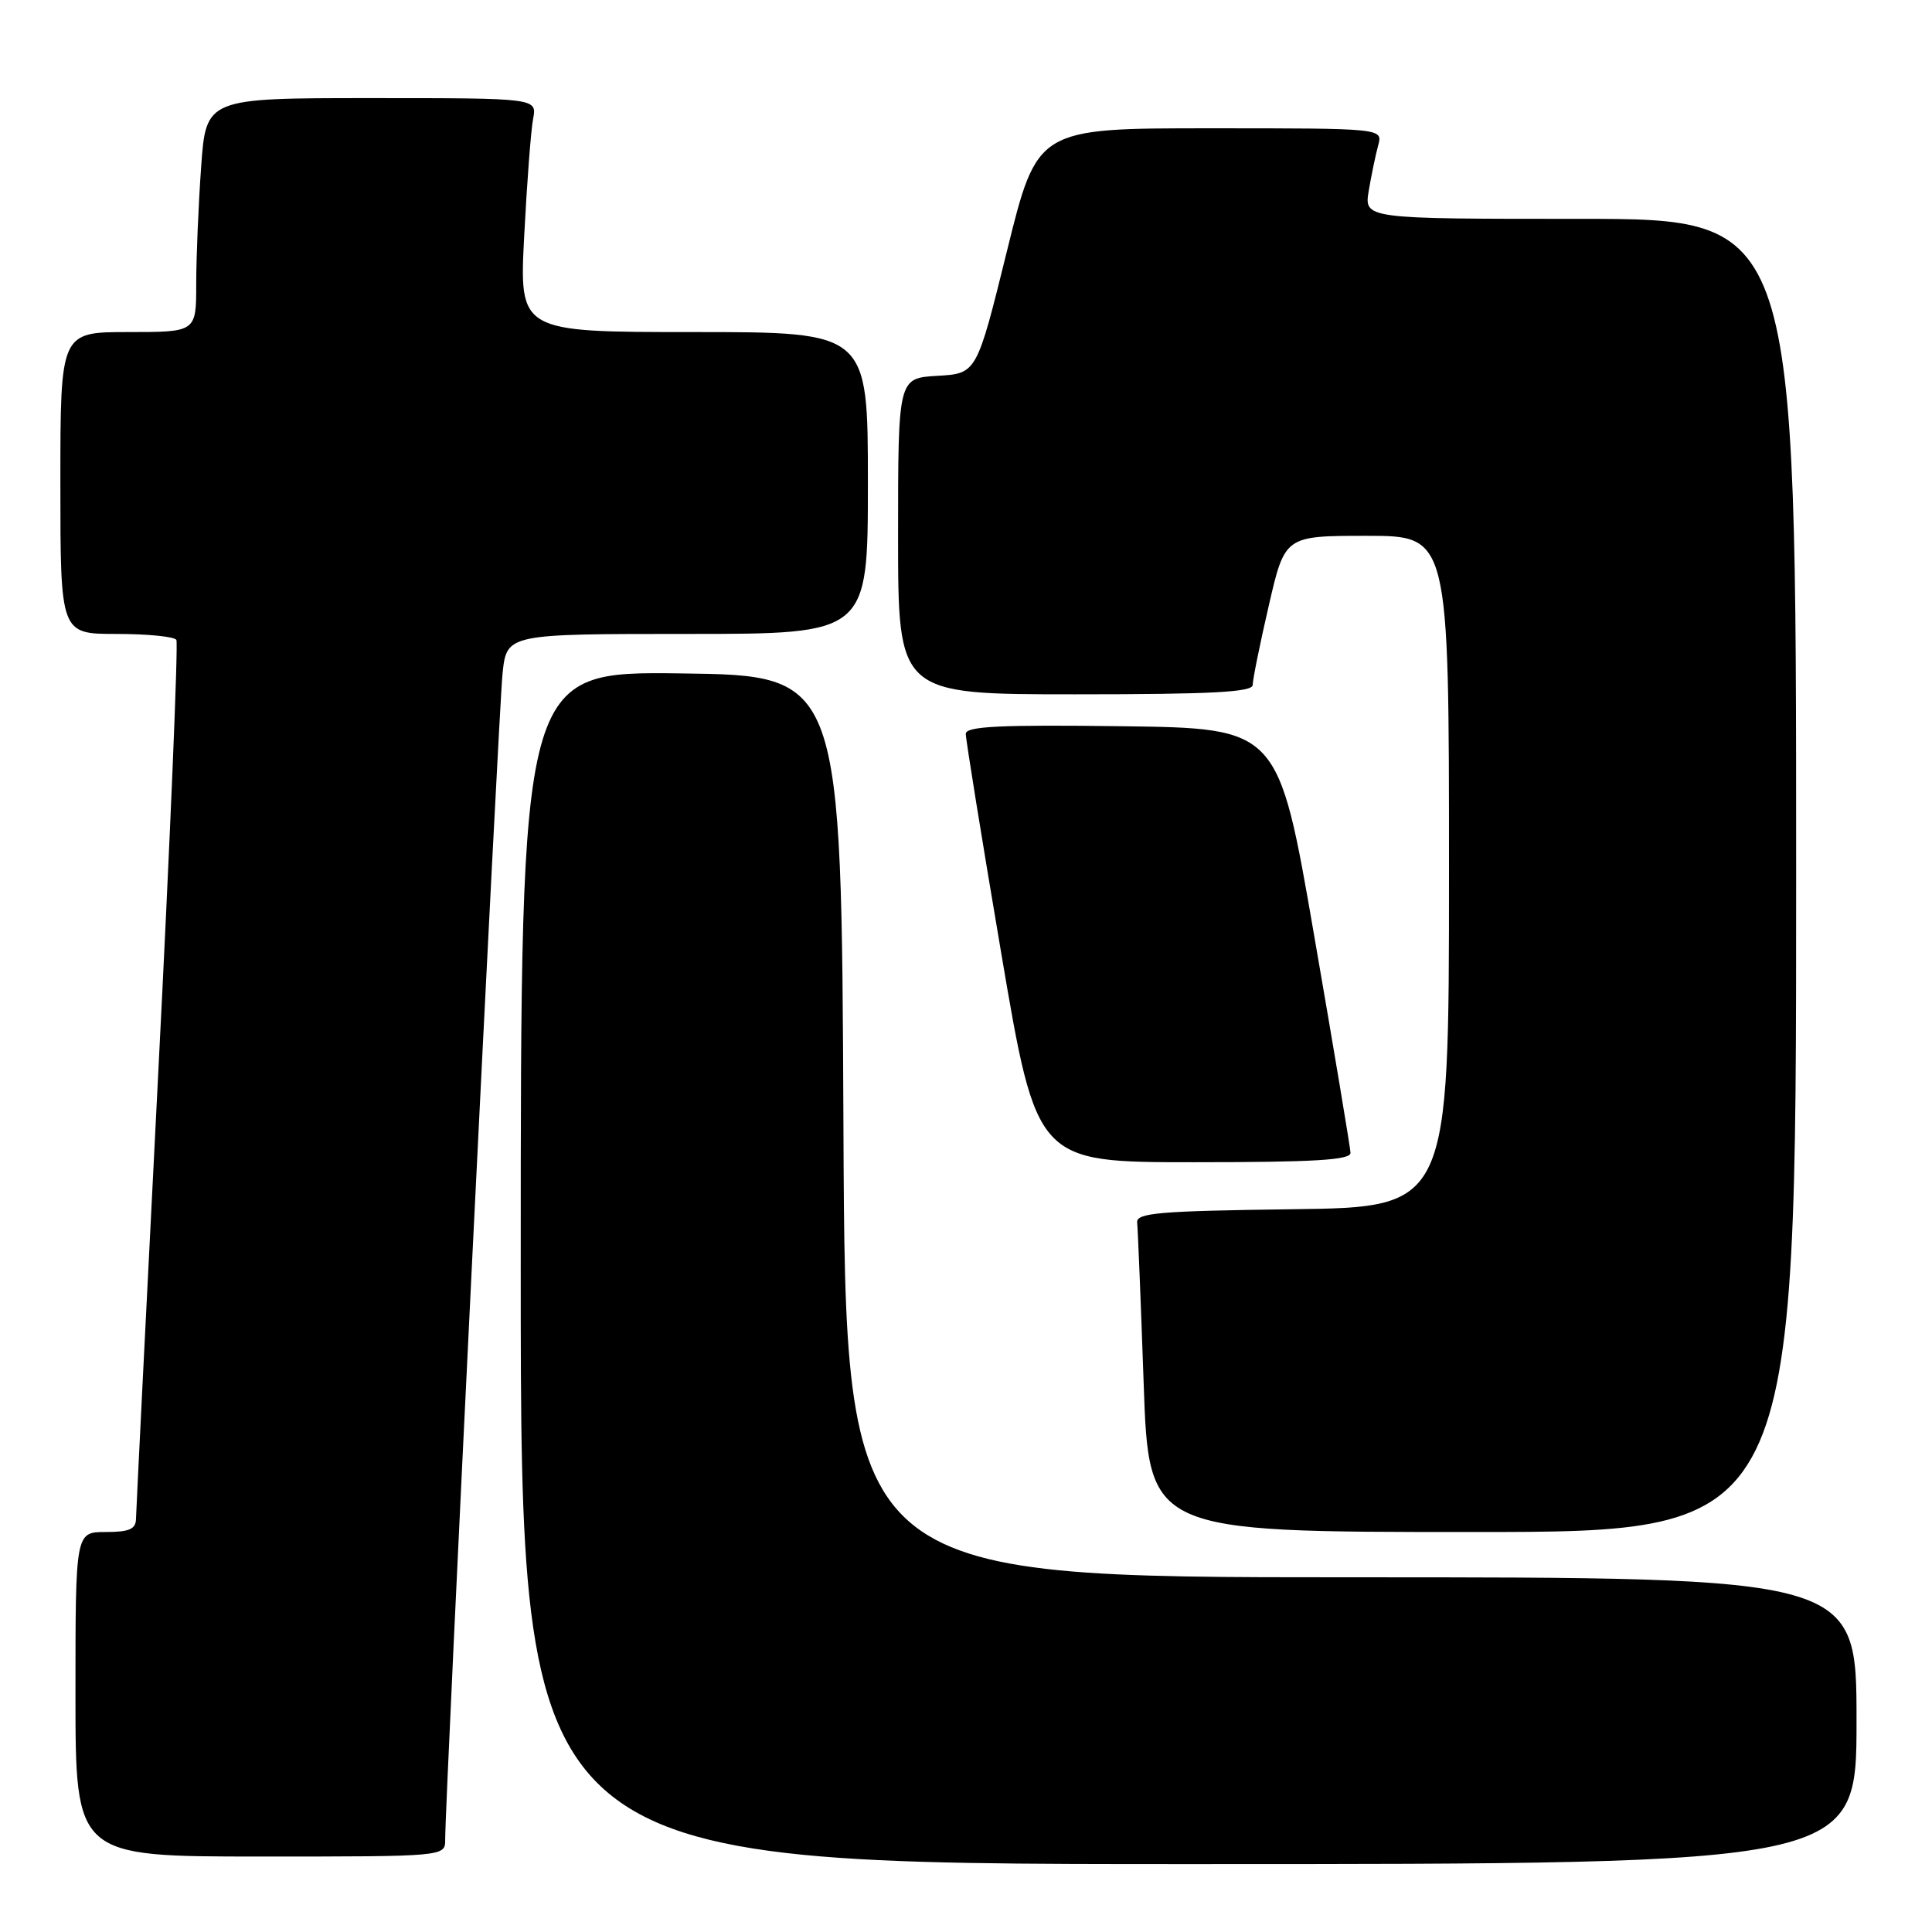 <?xml version="1.0" encoding="UTF-8" standalone="no"?>
<!DOCTYPE svg PUBLIC "-//W3C//DTD SVG 1.1//EN" "http://www.w3.org/Graphics/SVG/1.1/DTD/svg11.dtd" >
<svg xmlns="http://www.w3.org/2000/svg" xmlns:xlink="http://www.w3.org/1999/xlink" version="1.1" viewBox="0 0 256 256">
 <g >
 <path fill="currentColor"
d=" M 246.00 228.00 C 246.00 209.00 246.00 209.00 179.01 209.00 C 112.02 209.00 112.02 209.00 111.76 149.25 C 111.50 89.50 111.50 89.50 90.25 89.23 C 69.00 88.96 69.00 88.96 69.00 167.98 C 69.00 247.00 69.00 247.00 157.50 247.00 C 246.00 247.00 246.00 247.00 246.00 228.00 Z  M 58.99 243.75 C 58.97 238.70 66.08 94.10 66.59 89.25 C 67.14 84.00 67.14 84.00 91.07 84.00 C 115.00 84.00 115.00 84.00 115.00 64.00 C 115.00 44.00 115.00 44.00 91.90 44.00 C 68.80 44.00 68.80 44.00 69.46 31.25 C 69.82 24.24 70.35 17.26 70.64 15.75 C 71.16 13.00 71.16 13.00 49.23 13.00 C 27.30 13.00 27.30 13.00 26.65 22.15 C 26.29 27.19 26.00 34.16 26.00 37.65 C 26.00 44.00 26.00 44.00 17.00 44.00 C 8.00 44.00 8.00 44.00 8.00 64.00 C 8.00 84.00 8.00 84.00 15.44 84.00 C 19.53 84.00 23.10 84.35 23.37 84.79 C 23.63 85.22 22.55 111.20 20.95 142.54 C 19.35 173.87 18.04 200.29 18.02 201.25 C 18.00 202.62 17.13 203.00 14.00 203.00 C 10.00 203.00 10.00 203.00 10.00 224.50 C 10.00 246.00 10.00 246.00 34.50 246.00 C 59.00 246.00 59.00 246.00 58.99 243.75 Z  M 238.00 116.00 C 238.00 29.00 238.00 29.00 209.37 29.00 C 180.74 29.00 180.74 29.00 181.37 25.25 C 181.72 23.19 182.28 20.49 182.62 19.25 C 183.23 17.00 183.23 17.00 160.34 17.00 C 137.44 17.00 137.44 17.00 133.43 33.25 C 129.42 49.50 129.42 49.50 124.21 49.80 C 119.00 50.10 119.00 50.10 119.00 71.05 C 119.00 92.00 119.00 92.00 142.50 92.00 C 160.64 92.00 166.00 91.71 165.99 90.75 C 165.99 90.06 166.94 85.34 168.12 80.25 C 170.25 71.00 170.25 71.00 181.12 71.00 C 192.00 71.00 192.00 71.00 192.00 115.48 C 192.00 159.96 192.00 159.96 171.25 160.23 C 153.50 160.46 150.53 160.72 150.68 162.00 C 150.77 162.82 151.16 172.39 151.54 183.25 C 152.22 203.00 152.22 203.00 195.11 203.00 C 238.00 203.00 238.00 203.00 238.00 116.00 Z  M 178.95 152.75 C 178.92 152.06 176.76 139.12 174.14 124.00 C 169.39 96.50 169.39 96.50 148.70 96.23 C 132.50 96.02 127.99 96.24 127.97 97.23 C 127.96 97.93 130.07 110.99 132.66 126.25 C 137.37 154.00 137.37 154.00 158.18 154.00 C 174.20 154.00 178.99 153.71 178.95 152.75 Z "/>
</g>
</svg>